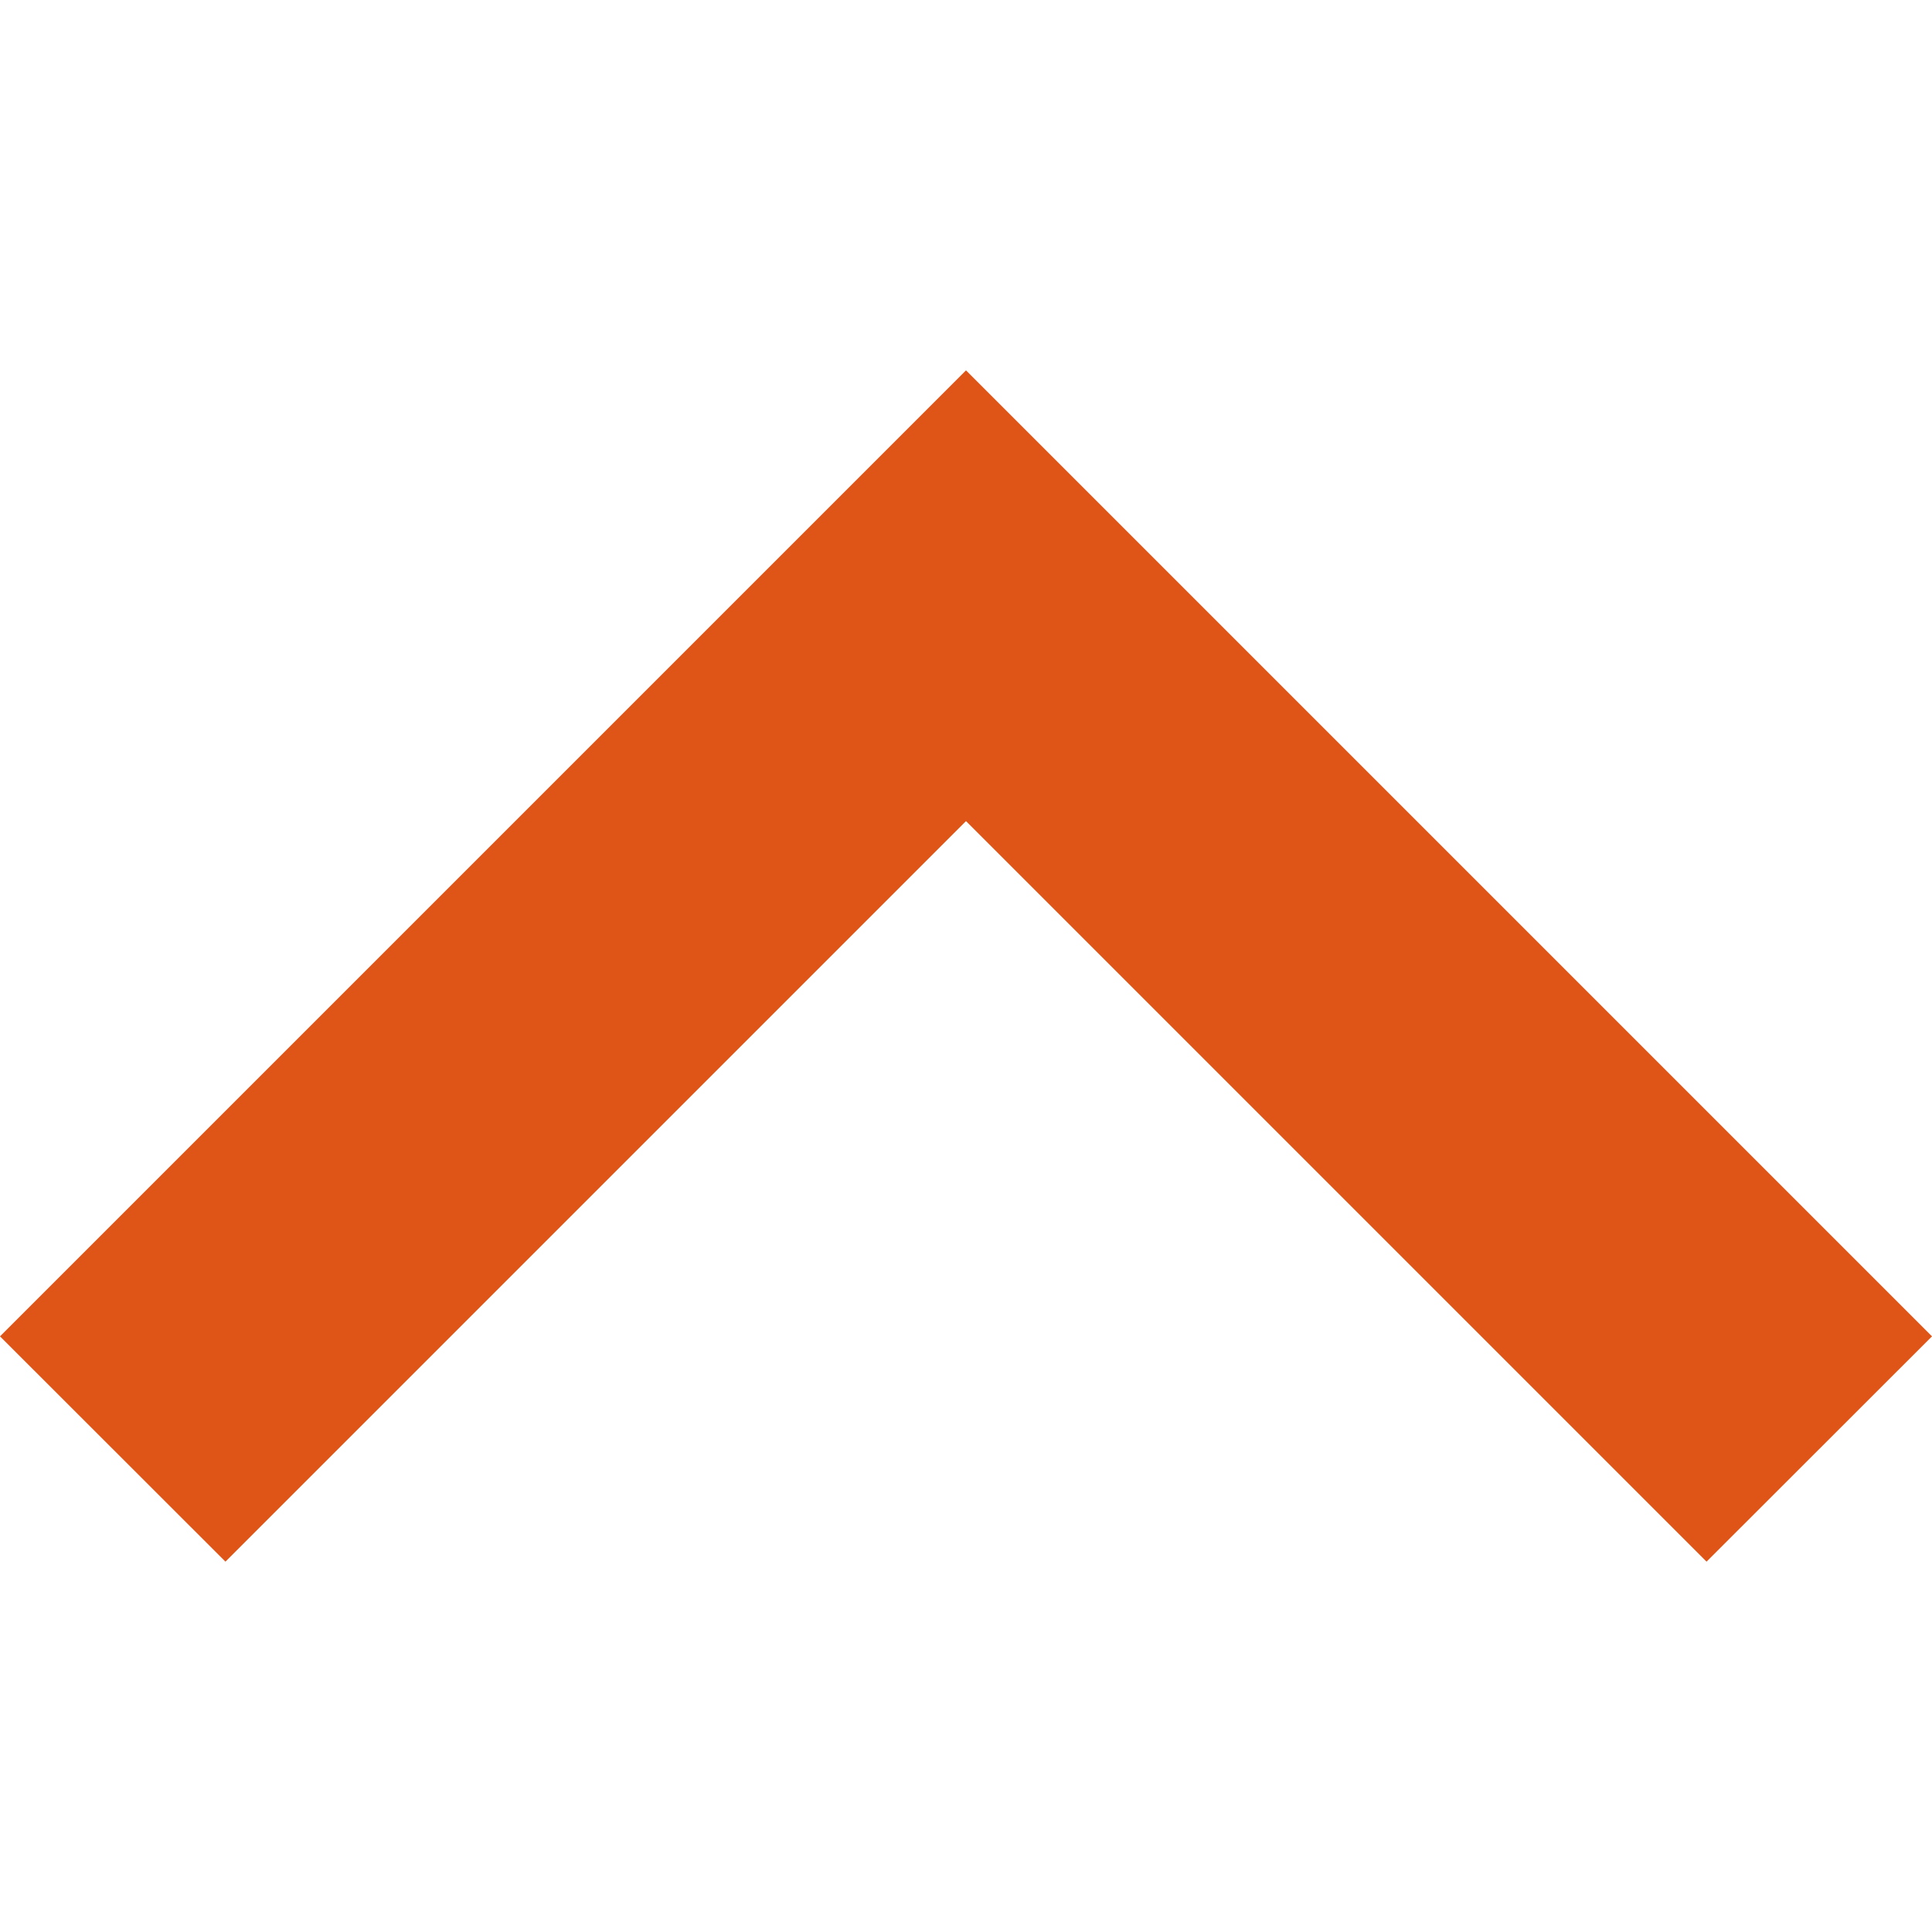 <svg width="13" height="13" viewBox="0 0 13 13" fill="none" xmlns="http://www.w3.org/2000/svg">
<g clip-path="url(#clip0)">
<path d="M-6.62956e-08 8.992L1.517 10.508L6.5 5.525L11.483 10.508L13 8.992L6.5 2.492L-6.62956e-08 8.992Z" fill="#DF5518"/>
</g>
<defs>
<clipPath id="clip0">
<rect width="13" height="13" fill="white" transform="translate(0 13) rotate(-90)"/>
</clipPath>
</defs>
</svg>

